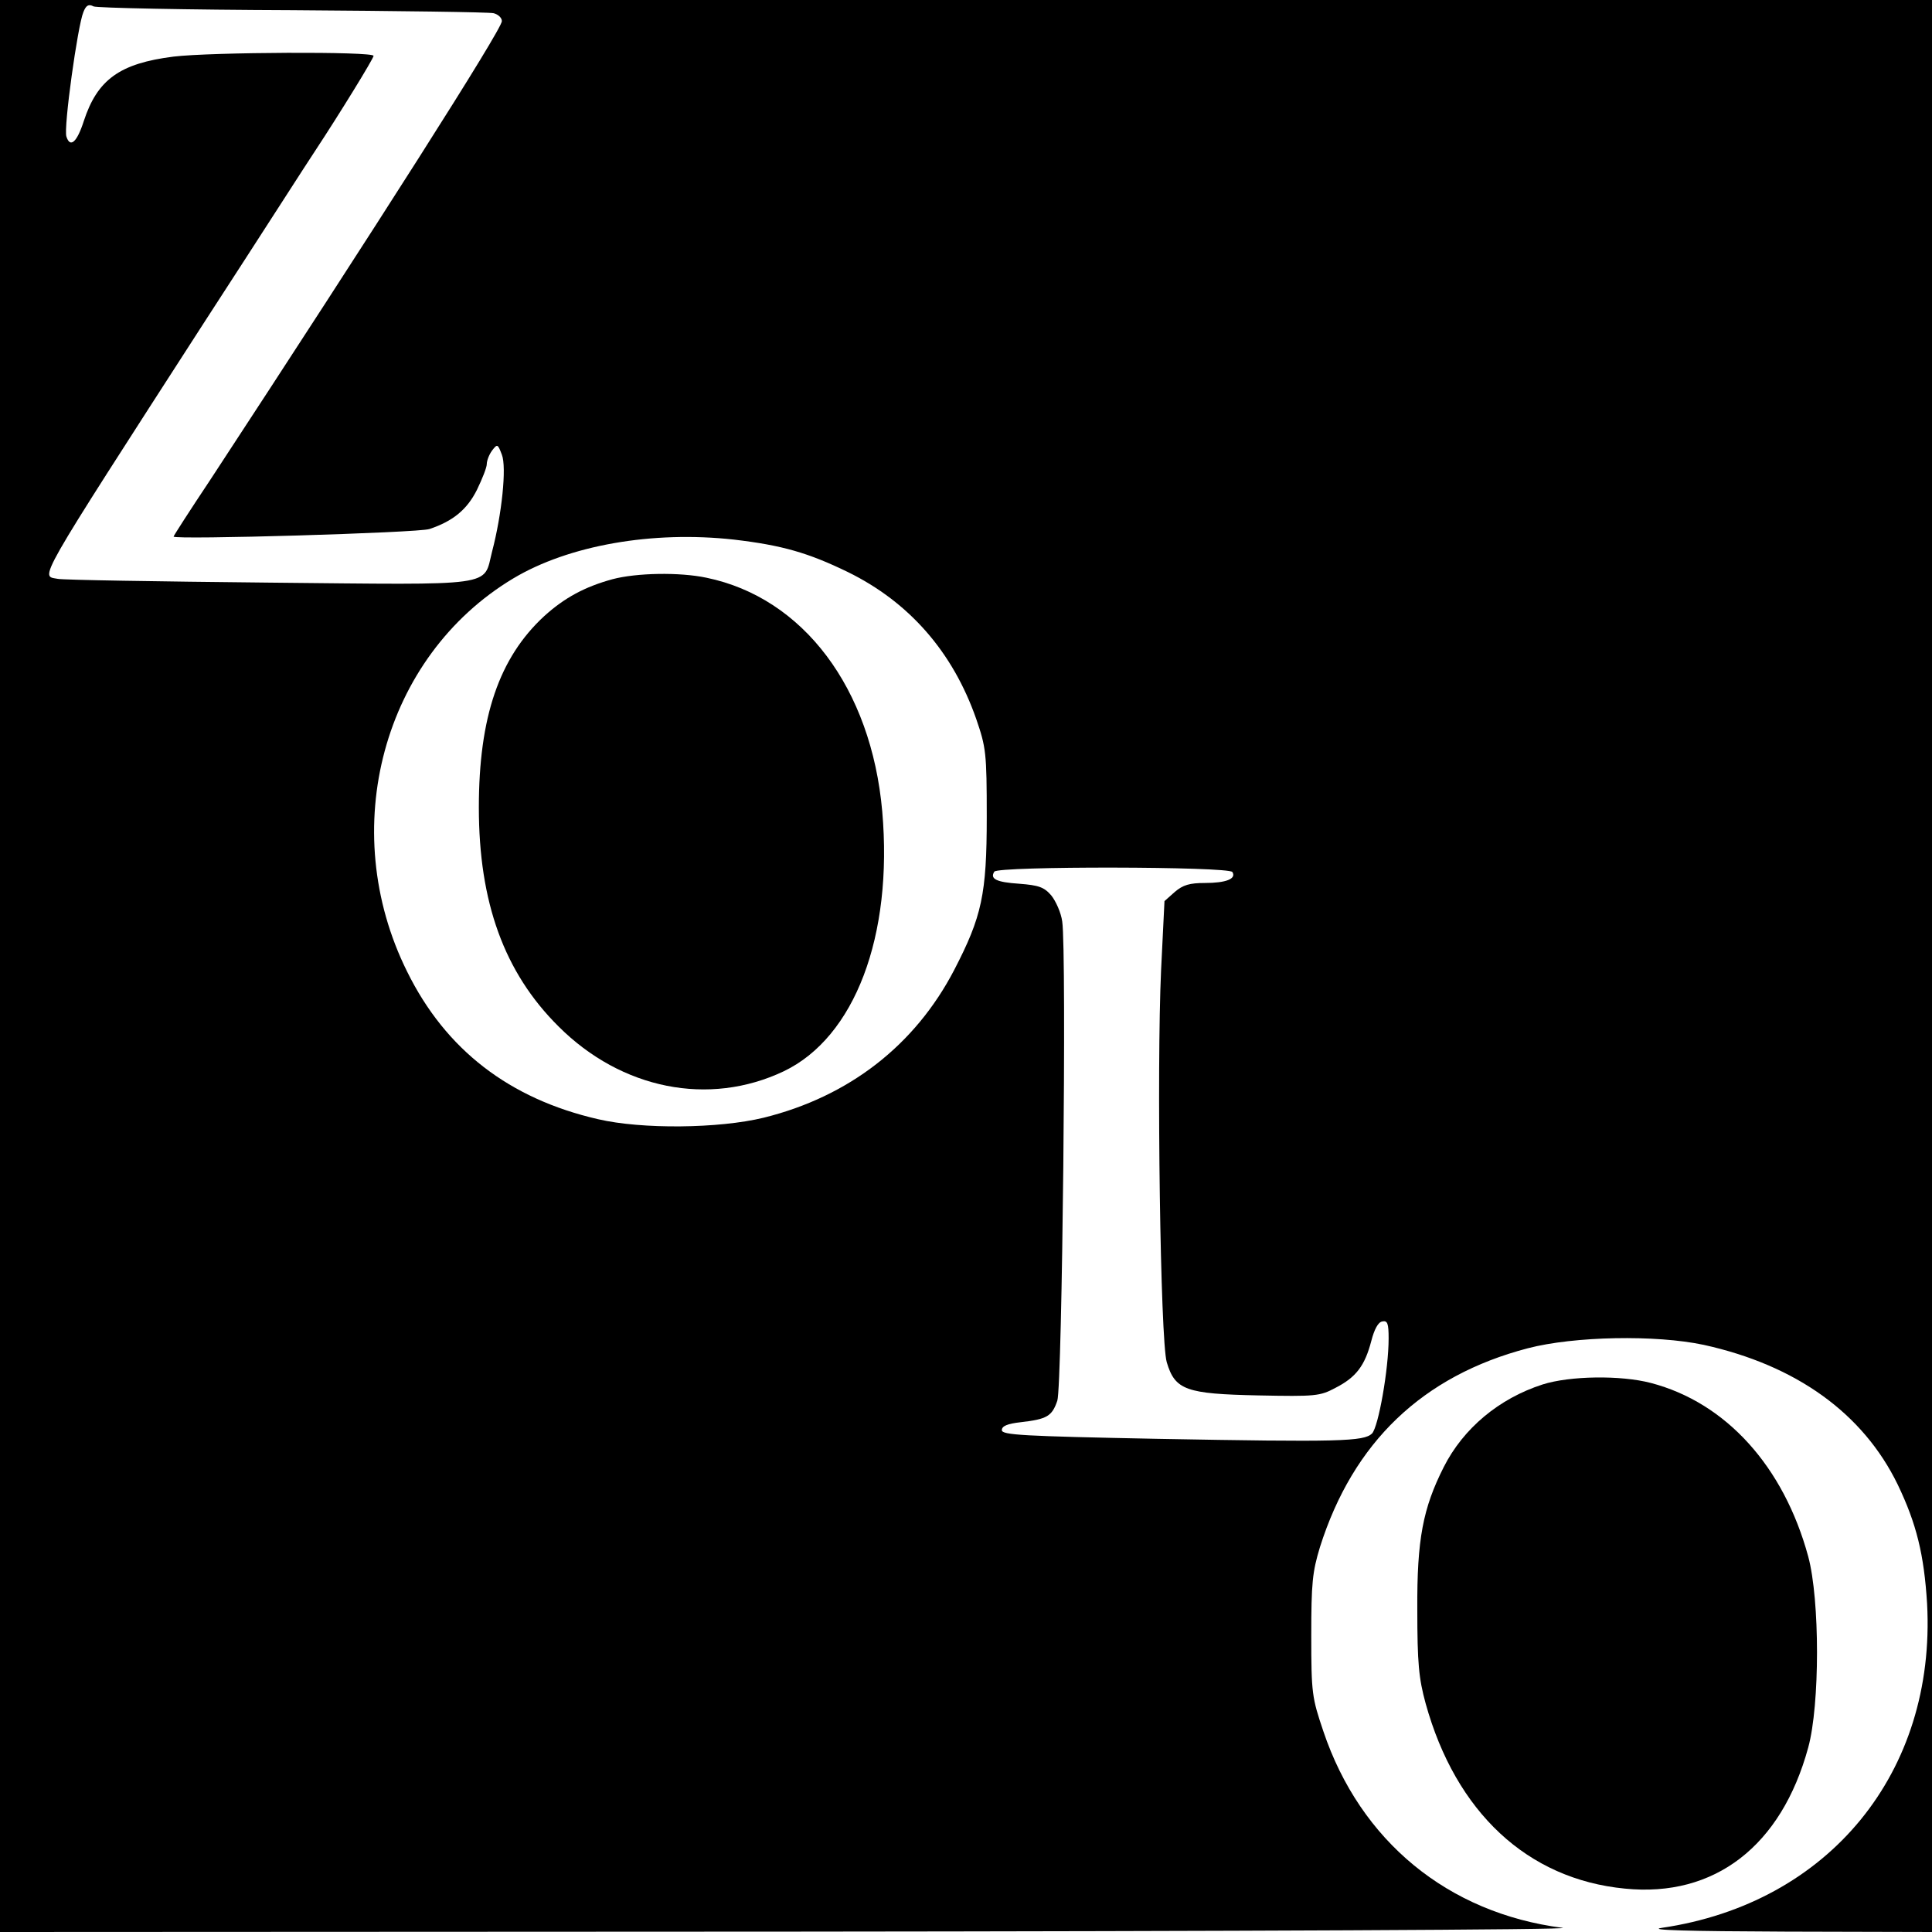 <?xml version="1.0" standalone="no"?>
<!DOCTYPE svg PUBLIC "-//W3C//DTD SVG 20010904//EN"
 "http://www.w3.org/TR/2001/REC-SVG-20010904/DTD/svg10.dtd">
<svg version="1.0" xmlns="http://www.w3.org/2000/svg"
 width="512pt" height="512pt" viewBox="0 0 512 512"
 preserveAspectRatio="xMidYMid meet">
<g transform="translate(0,512) scale(0.1,-0.1)"
fill="#000000" stroke="none">
<path d="M0 2560 l0 -2560 2103 1 c1172 1 2074 5 2038 10 -304 39 -536 230
-634 521 -30 89 -32 100 -32 253 0 140 3 169 23 235 88 278 272 454 551 527
123 32 339 36 466 9 245 -54 422 -181 514 -370 50 -104 70 -186 78 -316 24
-447 -260 -794 -703 -859 -40 -6 68 -9 329 -10 l387 -1 0 2560 0 2560 -2560 0
-2560 0 0 -2560z m775 2533 c281 -2 520 -5 533 -8 12 -3 22 -12 22 -21 0 -22
-330 -540 -773 -1216 -54 -81 -97 -148 -97 -150 0 -9 649 10 678 20 63 21 100
52 126 104 14 29 26 59 26 68 0 9 6 25 14 36 14 18 15 18 26 -11 13 -33 0
-158 -26 -257 -24 -94 19 -88 -592 -82 -295 3 -547 7 -559 10 -46 9 -66 -25
391 684 148 228 278 431 291 450 64 97 155 245 155 252 0 12 -431 10 -530 -2
-143 -18 -202 -61 -238 -171 -18 -56 -36 -72 -46 -41 -8 23 30 295 45 330 7
18 14 22 27 15 9 -4 247 -9 527 -10z m1170 -1403 c128 -15 197 -35 302 -86
163 -80 278 -212 340 -389 26 -76 28 -89 28 -260 0 -205 -13 -264 -86 -405
-104 -200 -279 -336 -505 -392 -119 -29 -323 -31 -439 -4 -235 54 -404 184
-506 391 -188 378 -64 835 281 1042 147 88 369 127 585 103z m1321 -881 c11
-18 -17 -29 -73 -29 -40 0 -58 -5 -80 -24 l-27 -24 -9 -183 c-12 -261 -2 -981
15 -1039 22 -74 51 -84 243 -88 151 -3 163 -2 204 20 55 28 78 59 95 124 8 31
18 50 29 52 14 3 17 -5 17 -45 0 -82 -27 -234 -44 -252 -22 -21 -84 -23 -571
-14 -354 7 -410 10 -410 23 0 11 15 17 50 21 70 8 83 16 97 57 13 40 25 1190
13 1270 -3 23 -17 54 -29 69 -19 22 -33 27 -85 31 -61 4 -78 13 -66 32 9 15
622 14 631 -1z"/>
<path d="M1623 3585 c-73 -20 -127 -49 -181 -98 -119 -110 -173 -267 -173
-507 0 -251 67 -437 211 -580 167 -167 399 -213 597 -119 188 90 290 358 261
689 -29 326 -209 566 -466 619 -71 15 -185 13 -249 -4z"/>
<path d="M4088 1451 c-115 -37 -210 -116 -262 -219 -55 -109 -71 -191 -70
-377 0 -143 4 -183 22 -249 80 -289 270 -466 528 -491 238 -24 415 113 486
374 31 113 31 391 0 506 -65 239 -218 408 -417 460 -80 21 -215 19 -287 -4z"/>
</g>
</svg>
